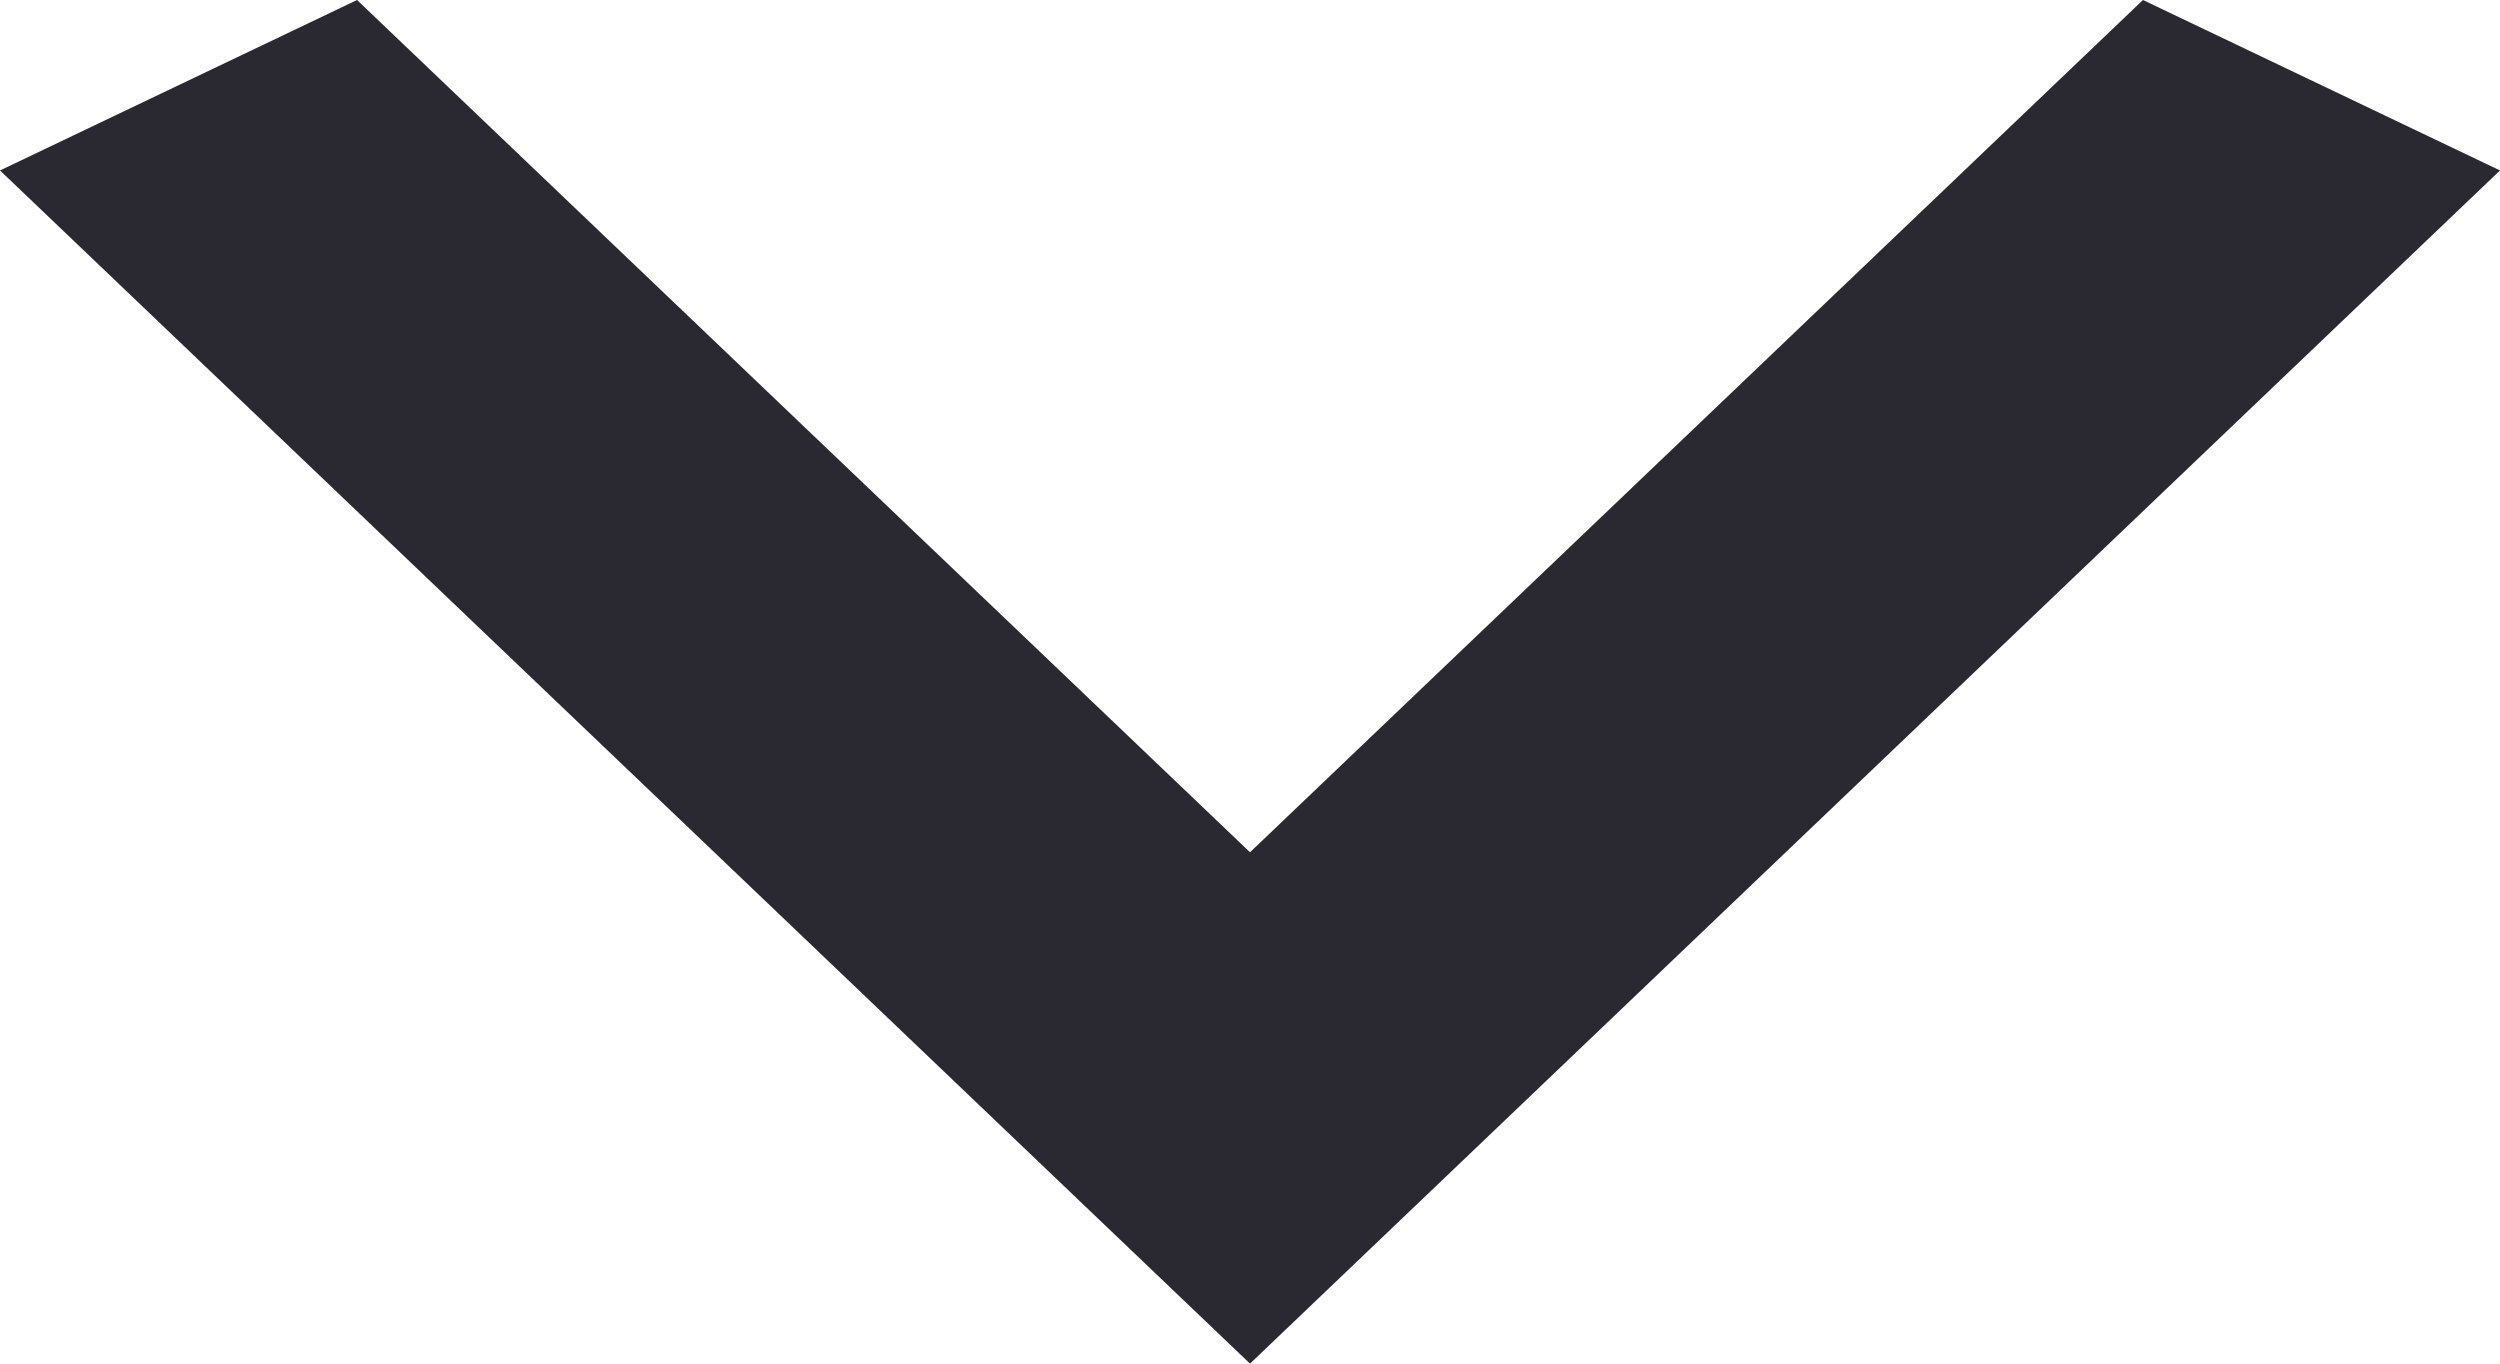 <svg width="11" height="6" viewBox="0 0 11 6" fill="none" xmlns="http://www.w3.org/2000/svg">
<path d="M1.571 3.43447e-07L5.5 3.75L9.429 0L11 0.75L5.5 6L0 0.75L1.571 3.43447e-07Z" fill="#2A2932"/>
</svg>

